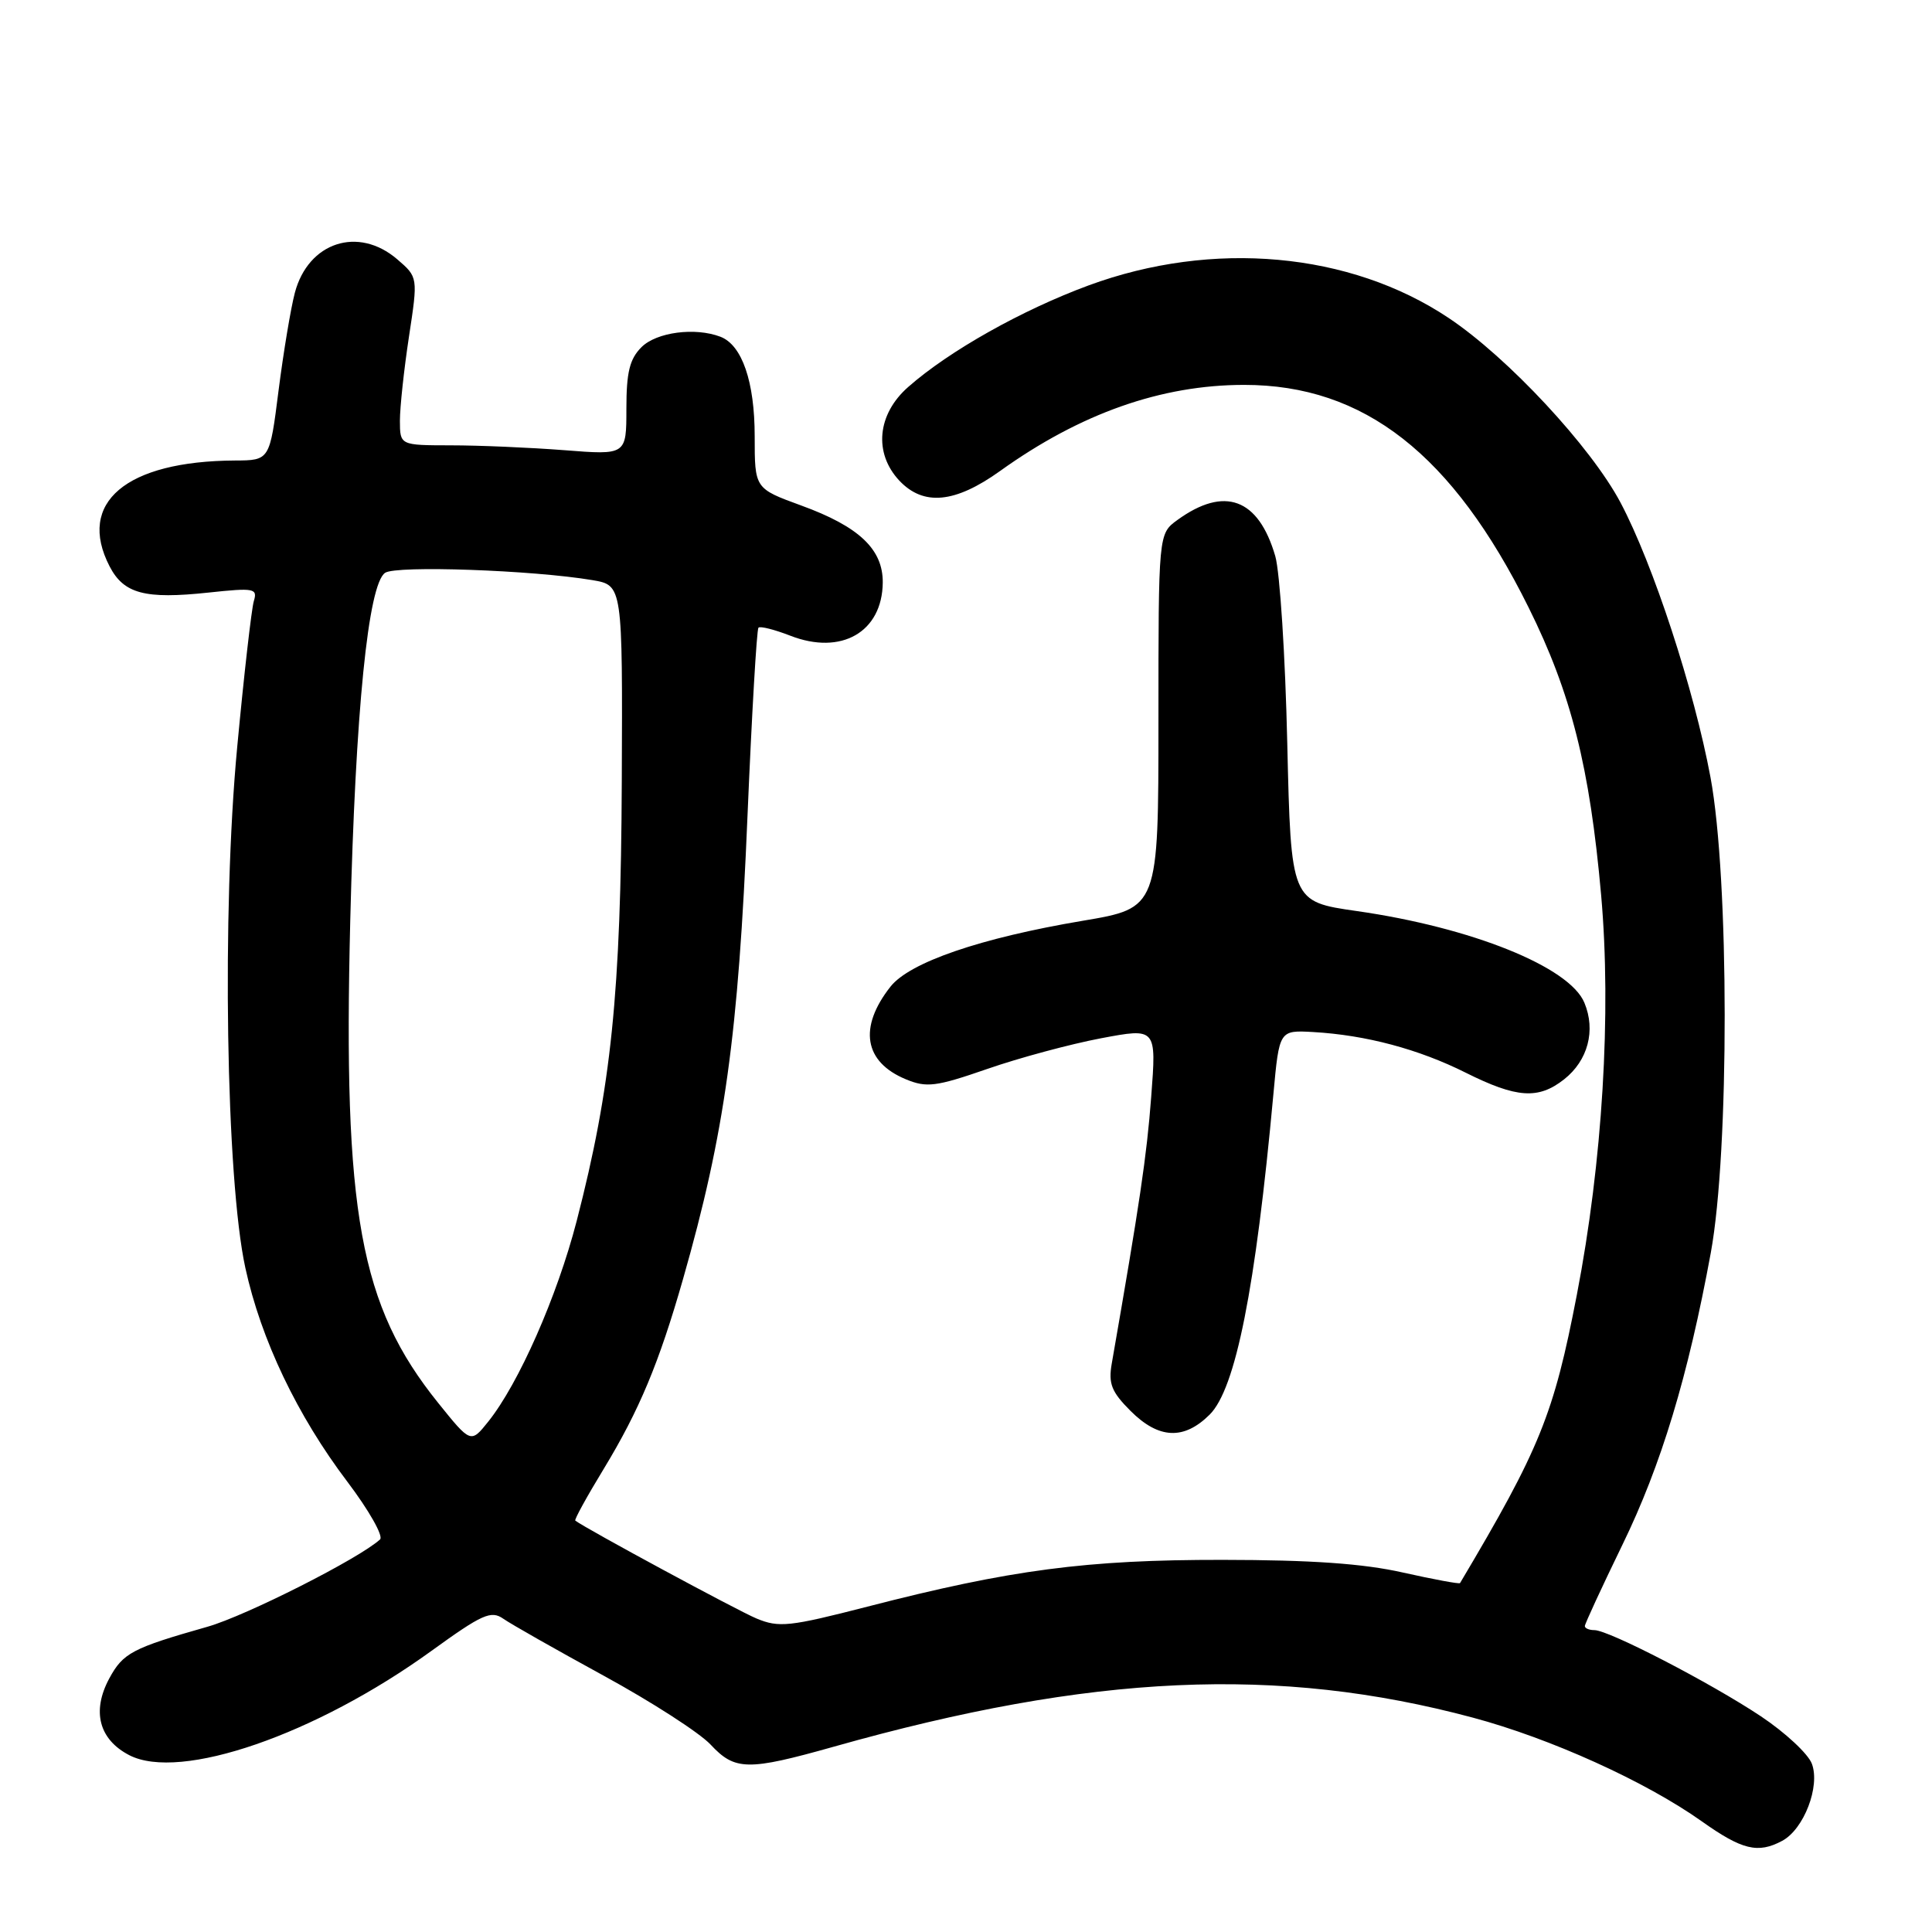 <?xml version="1.0" encoding="UTF-8" standalone="no"?>
<!DOCTYPE svg PUBLIC "-//W3C//DTD SVG 1.1//EN" "http://www.w3.org/Graphics/SVG/1.1/DTD/svg11.dtd" >
<svg xmlns="http://www.w3.org/2000/svg" xmlns:xlink="http://www.w3.org/1999/xlink" version="1.1" viewBox="0 0 256 256">
 <g >
 <path fill="currentColor"
d=" M 236.15 243.92 C 239.03 242.38 241.21 236.69 240.08 233.70 C 239.58 232.38 236.54 229.56 233.33 227.42 C 226.69 223.00 213.17 216.00 211.27 216.00 C 210.57 216.00 210.00 215.76 210.00 215.46 C 210.00 215.17 212.24 210.33 214.97 204.71 C 220.12 194.14 223.68 182.37 226.69 166.00 C 229.16 152.55 229.14 116.40 226.65 103.00 C 224.48 91.35 219.05 74.76 214.73 66.60 C 210.80 59.19 199.79 47.36 191.95 42.13 C 178.88 33.40 160.69 31.76 144.24 37.82 C 135.41 41.08 125.78 46.49 120.35 51.27 C 116.23 54.88 115.74 60.03 119.17 63.69 C 122.37 67.08 126.55 66.68 132.50 62.42 C 143.15 54.78 153.87 51.00 164.86 51.00 C 180.75 51.00 192.47 60.17 202.55 80.50 C 208.19 91.86 210.65 101.63 212.16 118.62 C 213.54 134.21 212.34 153.98 208.94 171.57 C 205.88 187.44 204.04 191.97 193.46 209.77 C 193.37 209.91 189.97 209.28 185.90 208.37 C 180.64 207.18 173.74 206.70 162.00 206.69 C 143.97 206.67 133.93 207.99 114.93 212.89 C 104.59 215.55 103.21 215.70 100.22 214.45 C 97.70 213.40 77.69 202.59 76.23 201.49 C 76.07 201.38 77.77 198.29 80.00 194.63 C 84.71 186.87 87.33 180.59 90.50 169.50 C 96.03 150.15 97.84 137.19 99.05 108.05 C 99.62 94.60 100.27 83.40 100.50 83.17 C 100.73 82.94 102.62 83.42 104.71 84.23 C 111.47 86.87 116.90 83.76 116.97 77.20 C 117.01 72.78 113.83 69.77 106.16 66.98 C 100.00 64.73 100.00 64.73 100.00 57.82 C 100.00 50.58 98.33 45.72 95.46 44.62 C 92.11 43.34 86.99 44.01 85.00 46.00 C 83.43 47.57 83.00 49.33 83.00 54.15 C 83.00 60.30 83.00 60.30 74.75 59.65 C 70.21 59.30 63.46 59.01 59.75 59.01 C 53.00 59.00 53.00 59.00 52.99 55.75 C 52.99 53.96 53.53 48.95 54.19 44.61 C 55.39 36.73 55.39 36.73 52.64 34.36 C 47.47 29.92 40.85 32.08 39.07 38.79 C 38.53 40.83 37.56 46.66 36.91 51.75 C 35.74 61.00 35.74 61.00 31.12 61.02 C 16.68 61.10 10.16 66.61 14.52 75.04 C 16.40 78.68 19.21 79.42 27.62 78.52 C 33.70 77.87 34.15 77.96 33.63 79.66 C 33.33 80.67 32.33 89.38 31.43 99.00 C 29.38 120.68 29.94 156.22 32.51 168.00 C 34.58 177.50 39.40 187.59 46.03 196.34 C 48.88 200.11 50.83 203.55 50.36 203.98 C 47.64 206.49 32.60 214.10 27.50 215.55 C 17.50 218.39 16.31 219.02 14.47 222.42 C 12.14 226.76 13.12 230.49 17.13 232.57 C 23.87 236.05 41.79 229.87 57.17 218.75 C 63.90 213.88 65.07 213.36 66.69 214.49 C 67.70 215.20 73.70 218.60 80.01 222.05 C 86.33 225.50 92.69 229.60 94.15 231.16 C 97.39 234.63 99.06 234.66 110.50 231.44 C 144.65 221.80 169.33 220.68 195.14 227.59 C 205.46 230.35 218.06 236.06 225.50 241.34 C 230.84 245.13 232.94 245.64 236.15 243.92 Z  M 160.30 187.43 C 163.73 183.99 166.36 170.80 168.73 145.00 C 169.51 136.50 169.51 136.50 174.00 136.75 C 180.98 137.15 187.97 139.01 194.22 142.14 C 200.97 145.51 203.83 145.71 207.25 143.02 C 210.41 140.53 211.47 136.54 209.94 132.87 C 207.98 128.12 194.98 122.89 179.78 120.72 C 171.06 119.47 171.06 119.47 170.57 98.49 C 170.31 86.94 169.59 75.78 168.98 73.69 C 166.75 66.02 162.25 64.37 156.00 68.91 C 153.50 70.73 153.50 70.73 153.50 95.52 C 153.50 120.32 153.50 120.32 143.45 122.01 C 129.92 124.29 120.53 127.51 117.99 130.74 C 113.73 136.15 114.49 140.72 120.03 143.01 C 122.78 144.15 124.01 144.00 130.82 141.64 C 135.04 140.17 141.82 138.35 145.87 137.58 C 153.24 136.19 153.24 136.19 152.54 145.34 C 151.95 153.17 151.01 159.47 147.31 180.70 C 146.85 183.35 147.29 184.44 149.80 186.95 C 153.54 190.69 156.88 190.84 160.30 187.43 Z  M 58.05 185.88 C 47.68 172.99 45.45 160.74 46.41 122.00 C 47.10 94.20 48.78 77.42 51.03 75.90 C 52.51 74.90 70.58 75.54 78.50 76.87 C 82.50 77.55 82.50 77.55 82.39 103.52 C 82.27 131.65 81.00 144.04 76.41 161.80 C 73.82 171.79 68.74 183.32 64.69 188.38 C 62.38 191.26 62.38 191.26 58.05 185.88 Z "/>
</g>
</svg>